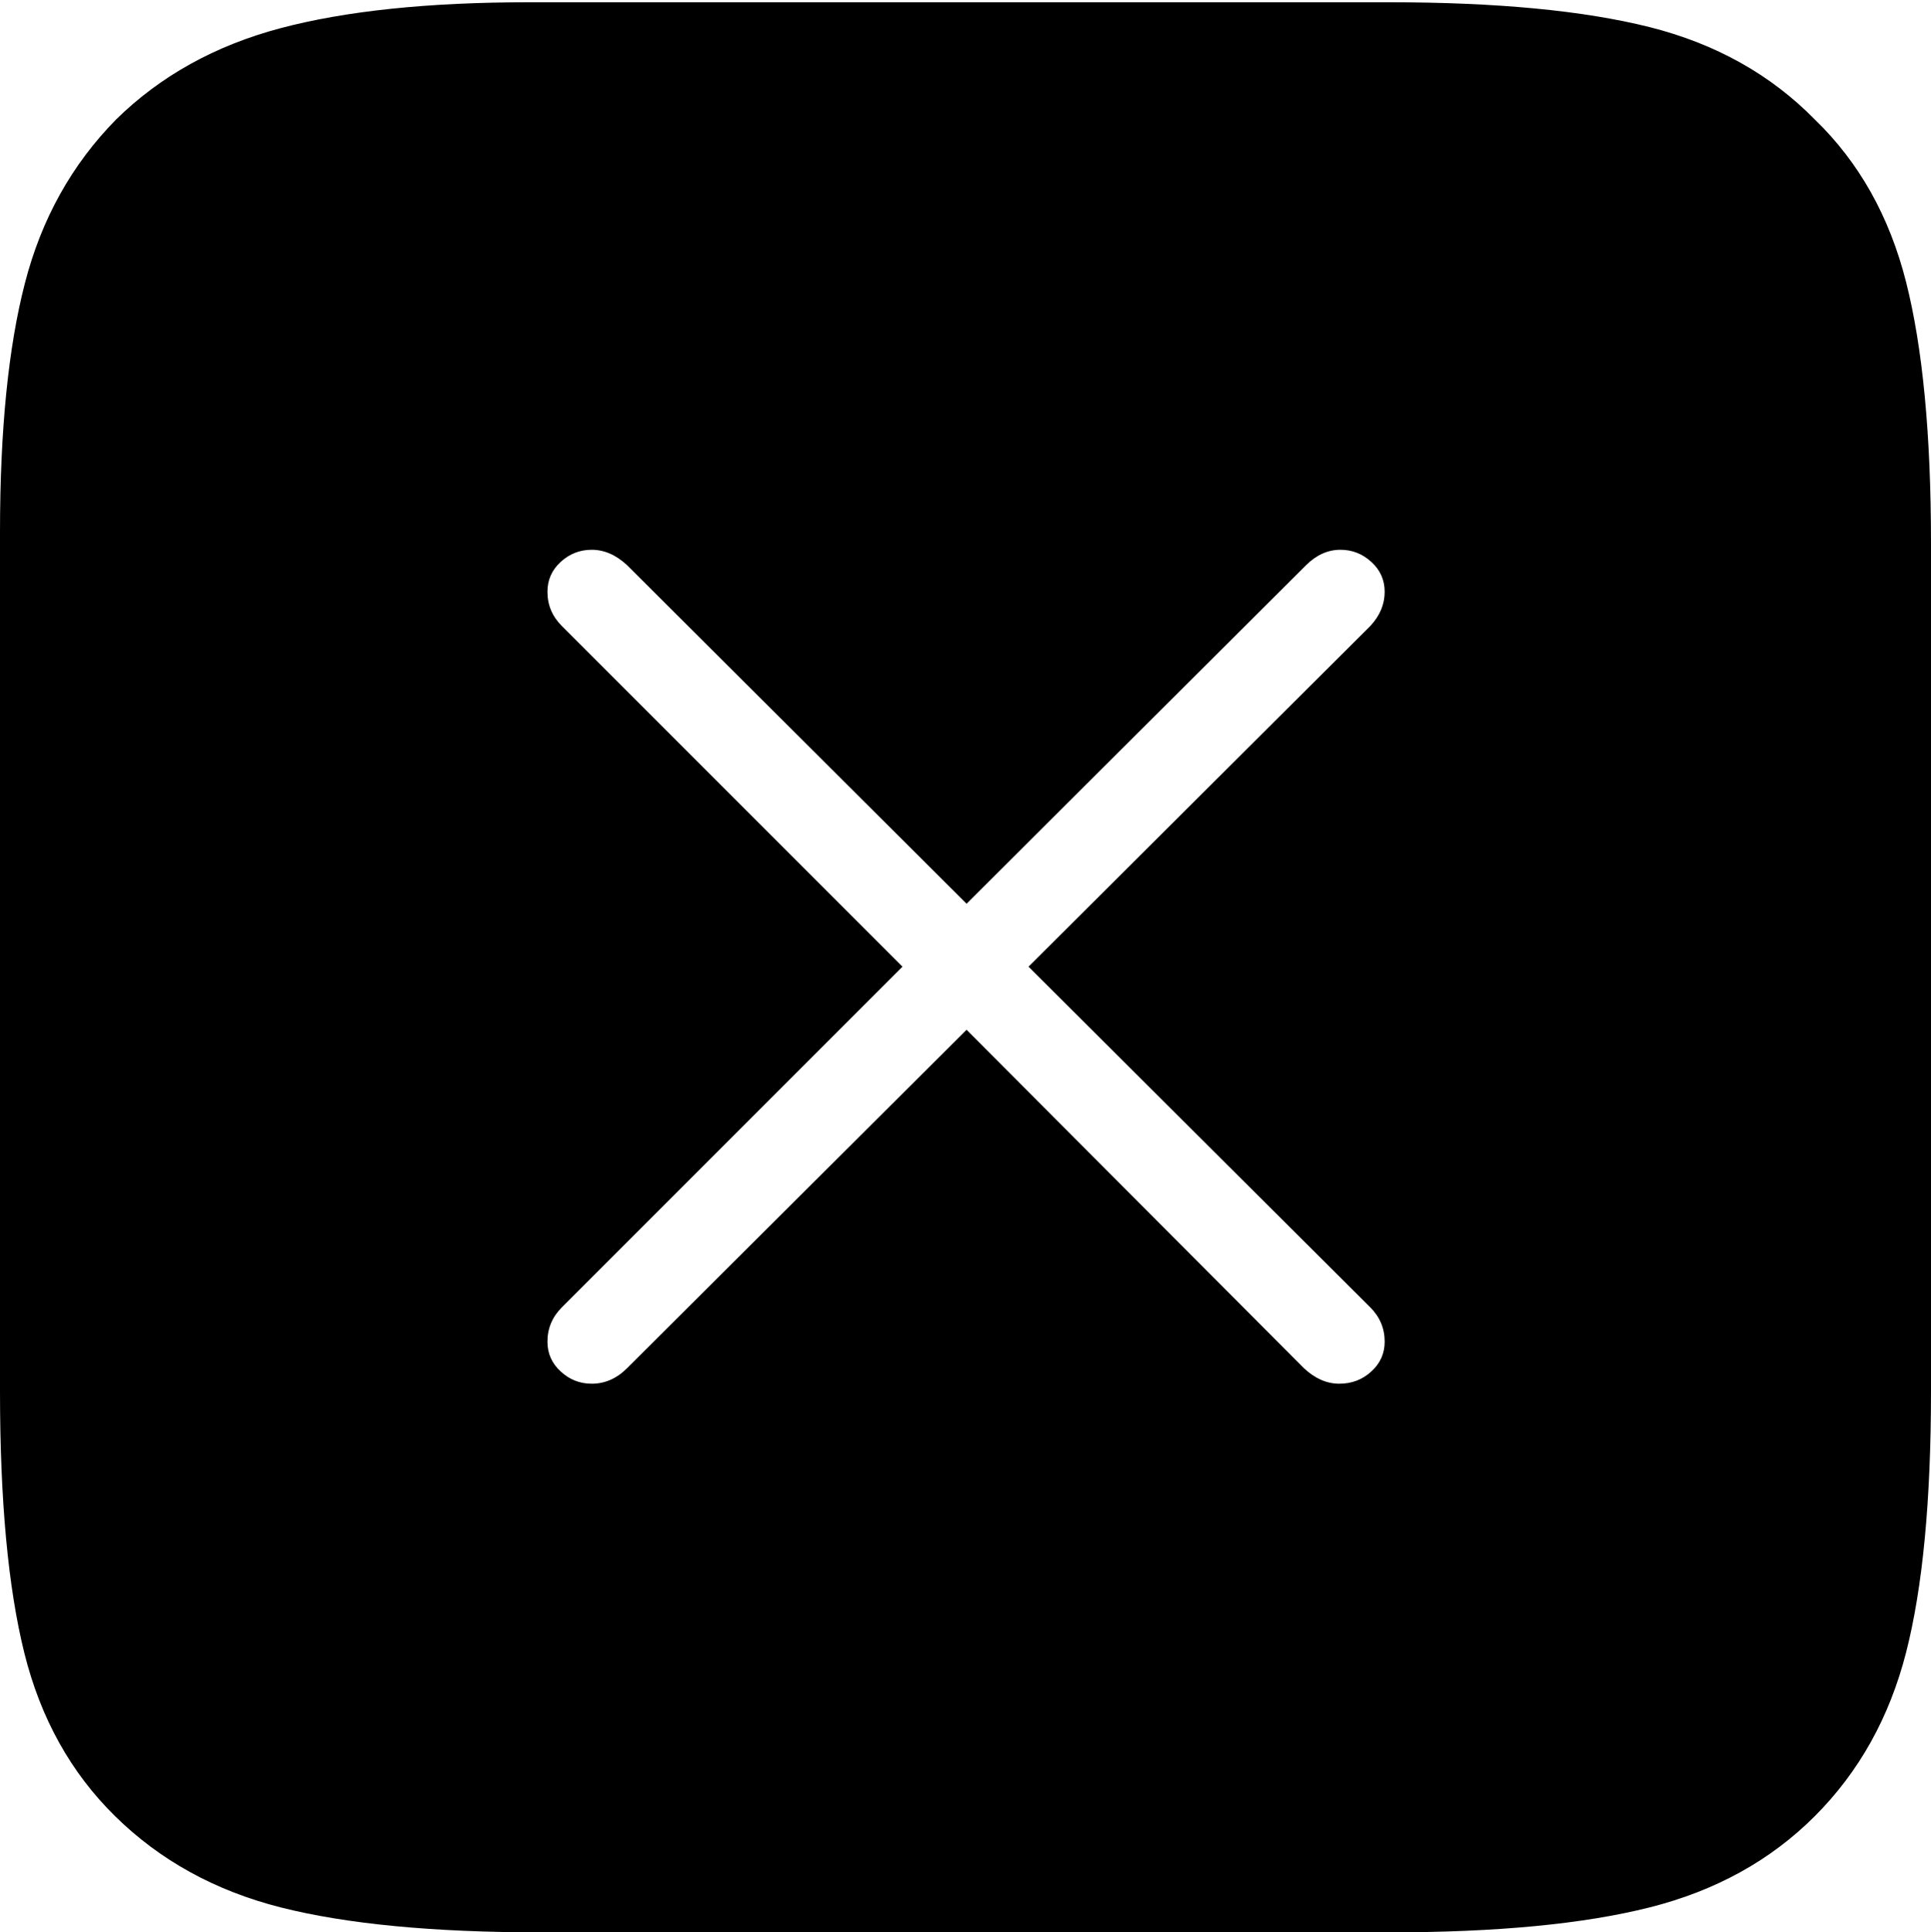 <?xml version="1.0" encoding="UTF-8"?>
<!--Generator: Apple Native CoreSVG 175-->
<!DOCTYPE svg
PUBLIC "-//W3C//DTD SVG 1.1//EN"
       "http://www.w3.org/Graphics/SVG/1.1/DTD/svg11.dtd">
<svg version="1.1" xmlns="http://www.w3.org/2000/svg" xmlns:xlink="http://www.w3.org/1999/xlink" width="17.051" height="17.061">
 <g>
  <rect height="17.061" opacity="0" width="17.051" x="0" y="0"/>
  <path d="M16.025 1.055Q15.44 0.459 14.565 0.239Q13.691 0.02 12.266 0.02L4.668 0.02Q3.34 0.02 2.476 0.249Q1.611 0.479 1.025 1.055Q0.439 1.65 0.22 2.5Q0 3.35 0 4.697L0 12.285Q0 13.73 0.215 14.595Q0.43 15.459 1.016 16.035Q1.611 16.621 2.48 16.841Q3.35 17.061 4.775 17.061L12.266 17.061Q13.691 17.061 14.565 16.841Q15.44 16.621 16.025 16.035Q16.611 15.449 16.831 14.59Q17.051 13.73 17.051 12.285L17.051 4.795Q17.051 3.359 16.831 2.49Q16.611 1.621 16.025 1.055ZM5.225 12.217Q5.068 12.217 4.951 12.109Q4.834 12.002 4.834 11.846Q4.834 11.67 4.961 11.543L7.969 8.535L4.961 5.527Q4.834 5.4 4.834 5.225Q4.834 5.068 4.951 4.961Q5.068 4.854 5.225 4.854Q5.391 4.854 5.537 4.99L8.535 7.979L11.533 4.99Q11.67 4.854 11.836 4.854Q11.992 4.854 12.109 4.961Q12.227 5.068 12.227 5.225Q12.227 5.391 12.1 5.527L9.082 8.535L12.1 11.543Q12.227 11.67 12.227 11.846Q12.227 12.002 12.109 12.109Q11.992 12.217 11.826 12.217Q11.66 12.217 11.514 12.08L8.535 9.092L5.537 12.08Q5.4 12.217 5.225 12.217Z" fill="#000000"/>
 </g>
</svg>
